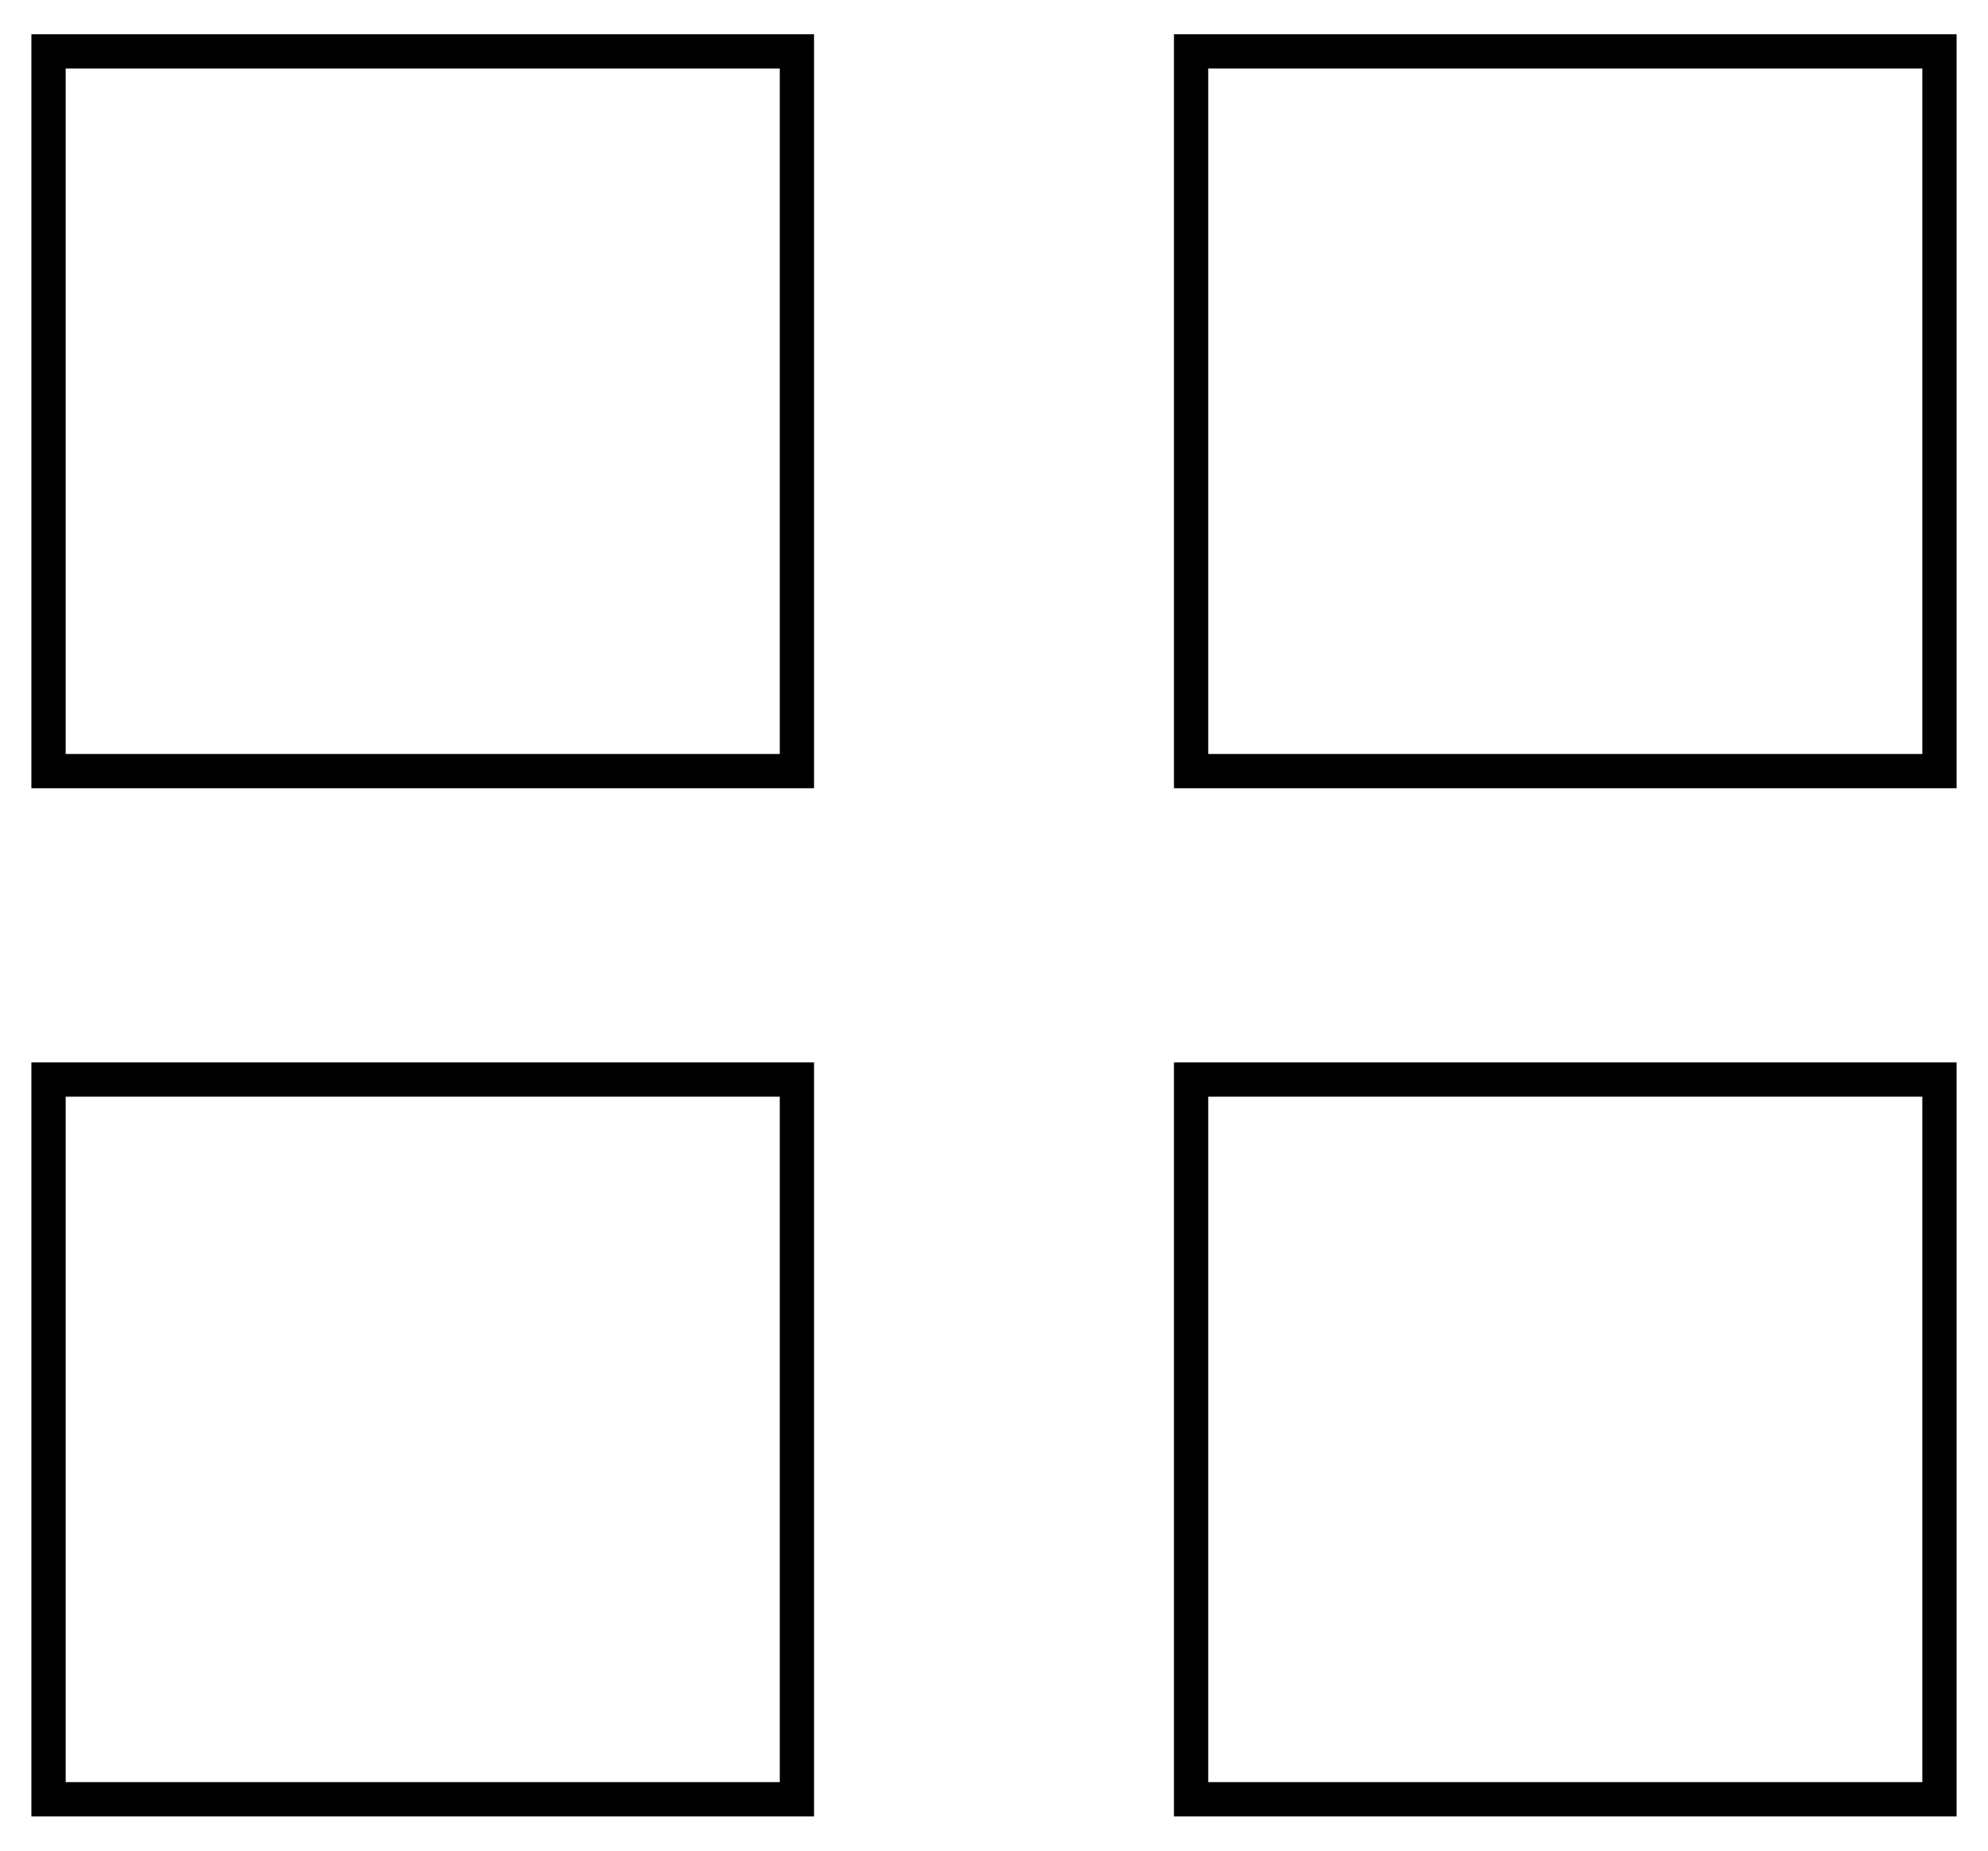 <svg width="29" height="27" viewBox="0 0 29 27" fill="none" xmlns="http://www.w3.org/2000/svg">
<rect x="0.708" y="0.75" width="10.917" height="10.5" stroke="black" stroke-width="0.5"/>
<rect x="17.375" y="15.75" width="10.917" height="10.5" stroke="black" stroke-width="0.5"/>
<rect x="0.708" y="15.75" width="10.917" height="10.5" stroke="black" stroke-width="0.5"/>
<rect x="17.375" y="0.75" width="10.917" height="10.5" stroke="black" stroke-width="0.5"/>
</svg>
